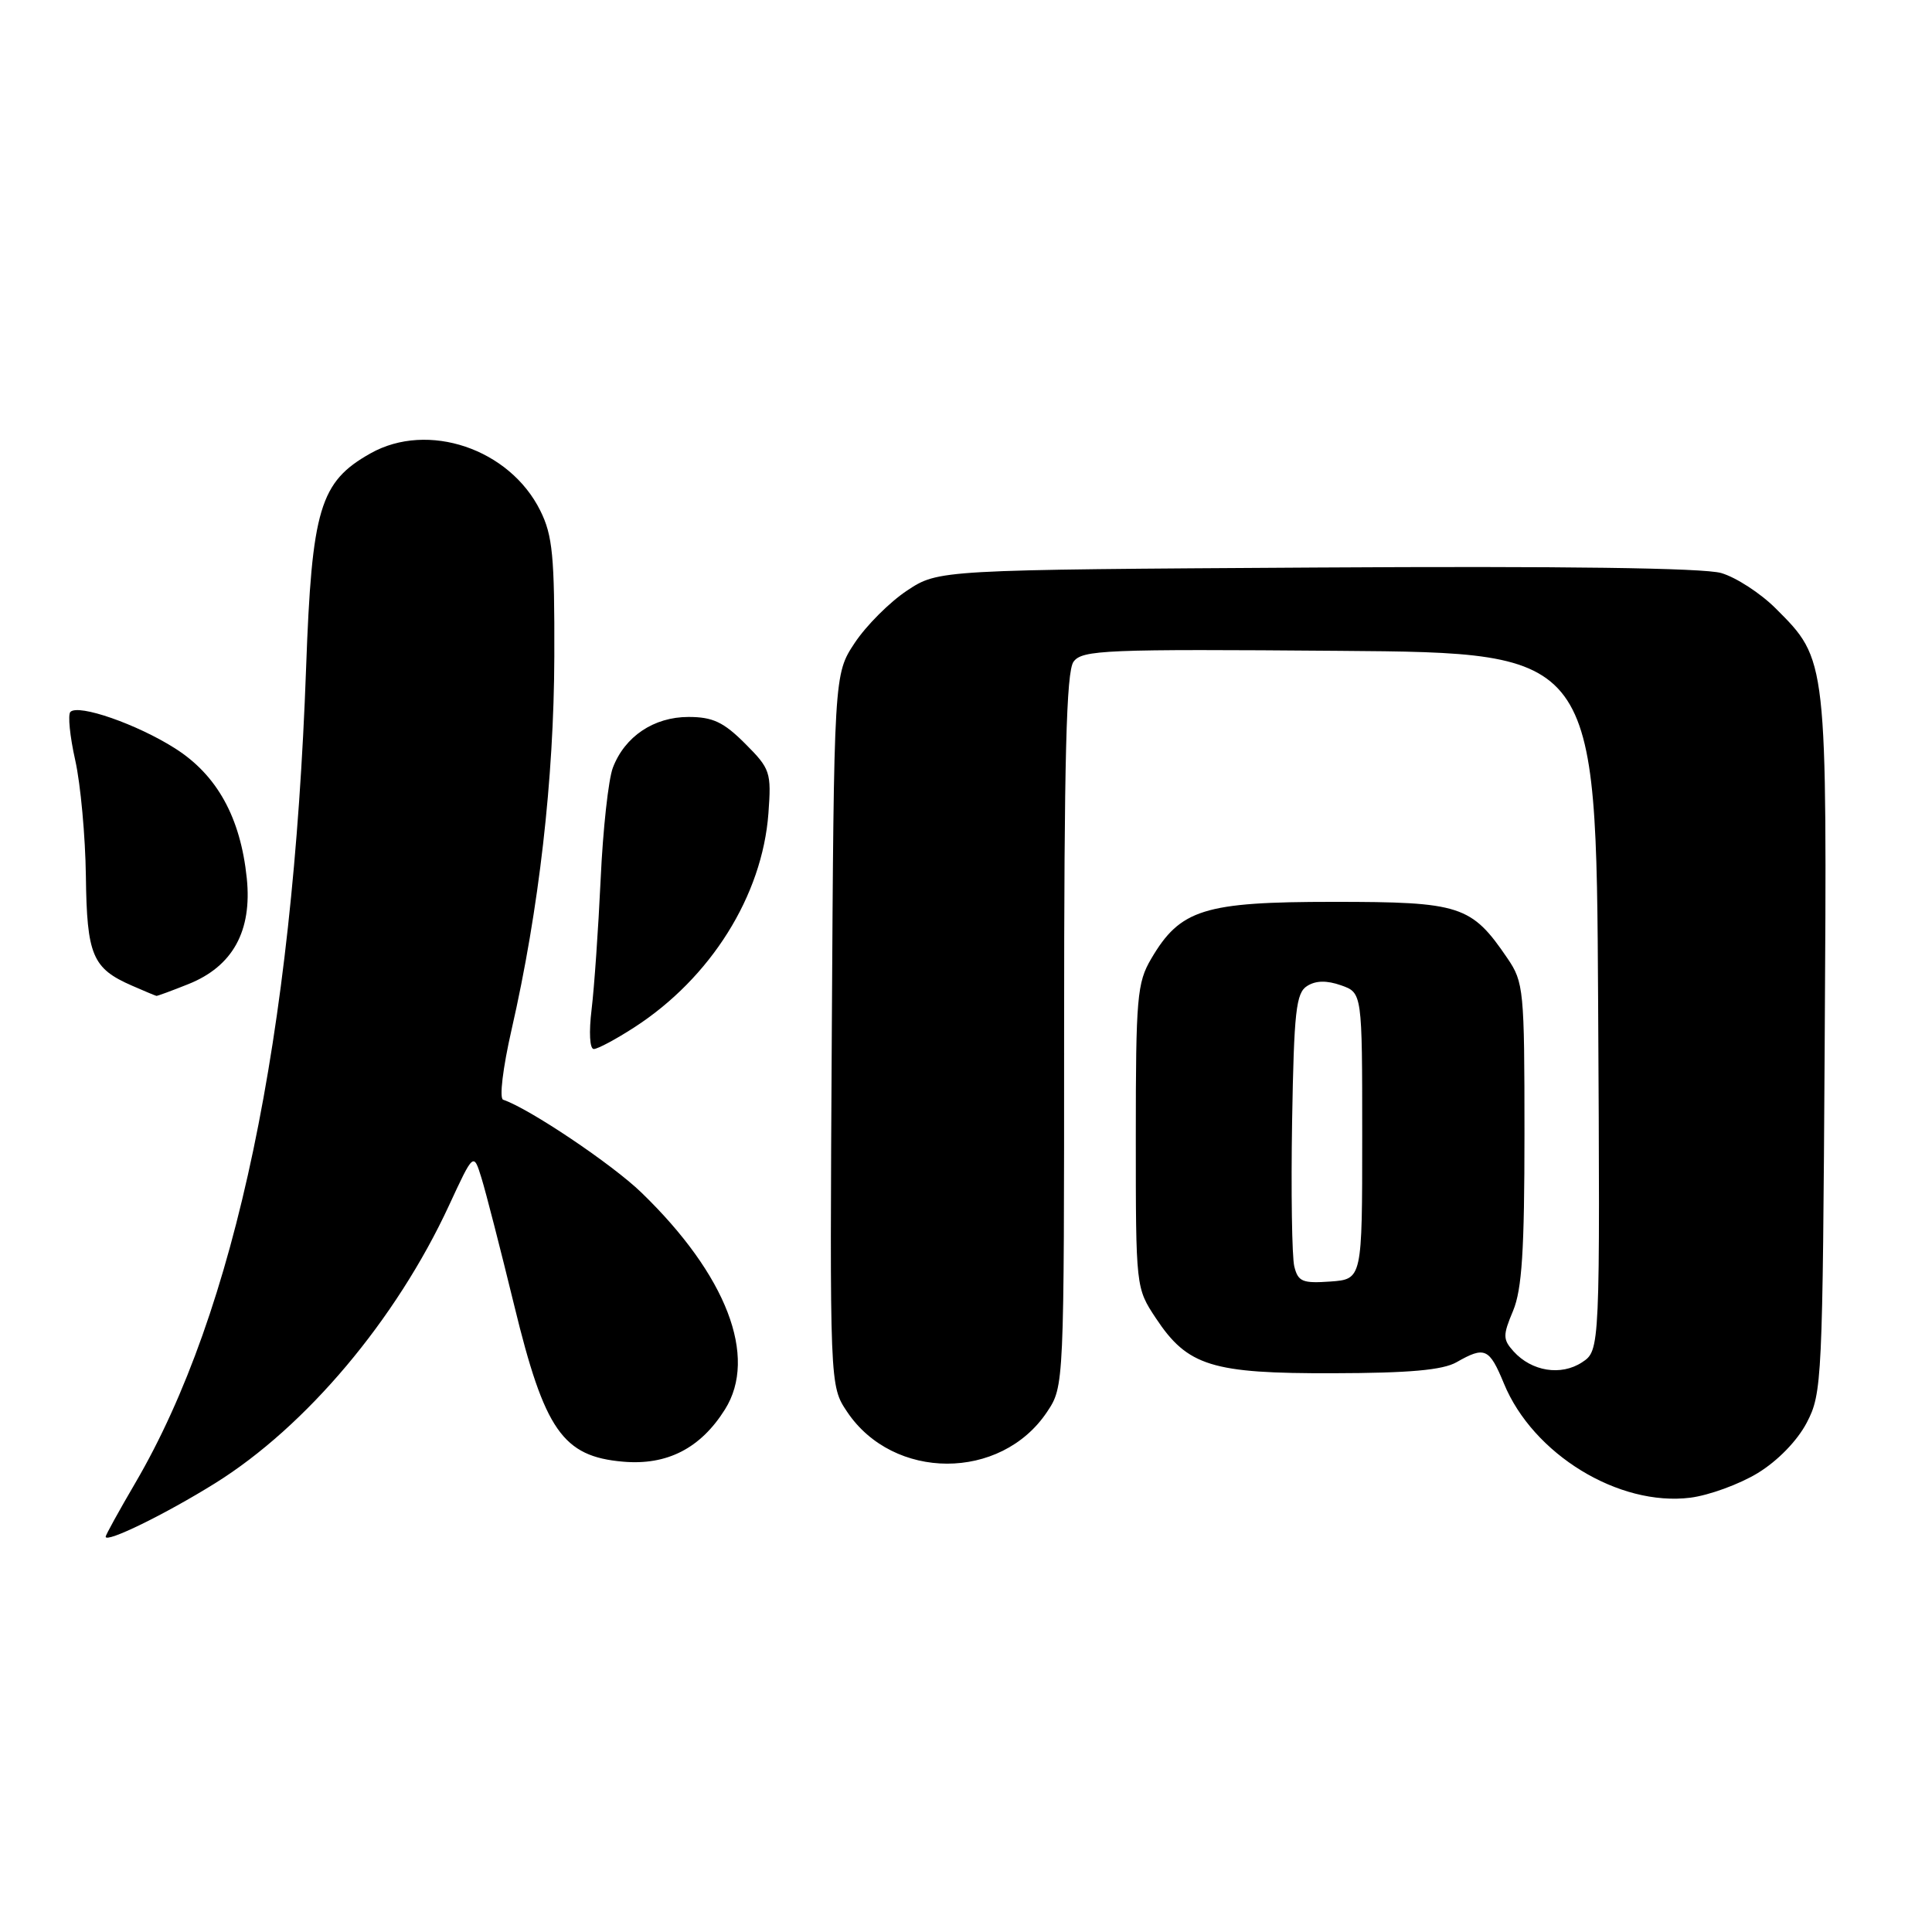 <?xml version="1.0" encoding="UTF-8" standalone="no"?>
<!DOCTYPE svg PUBLIC "-//W3C//DTD SVG 1.1//EN" "http://www.w3.org/Graphics/SVG/1.1/DTD/svg11.dtd" >
<svg xmlns="http://www.w3.org/2000/svg" xmlns:xlink="http://www.w3.org/1999/xlink" version="1.1" viewBox="0 0 256 256">
 <g >
 <path fill="currentColor"
d=" M 28.53 196.52 C 40.58 189.00 52.48 174.87 59.49 159.74 C 62.75 152.70 62.75 152.70 63.80 156.10 C 64.38 157.97 66.33 165.57 68.14 172.99 C 72.16 189.54 74.57 192.99 82.56 193.68 C 88.39 194.19 92.83 191.91 96.06 186.76 C 100.45 179.78 96.27 168.94 85.01 158.04 C 81.10 154.25 70.10 146.87 66.67 145.72 C 66.14 145.55 66.63 141.51 67.78 136.46 C 71.42 120.54 73.40 103.23 73.45 87.00 C 73.49 73.70 73.23 70.95 71.59 67.66 C 67.52 59.45 56.69 55.80 49.10 60.07 C 42.38 63.84 41.32 67.40 40.56 88.50 C 38.80 137.54 31.22 173.76 17.94 196.48 C 15.77 200.19 14.00 203.40 14.00 203.62 C 14.00 204.51 21.90 200.65 28.53 196.52 Z  M 232.91 195.19 C 235.56 193.57 238.15 190.91 239.41 188.50 C 241.43 184.64 241.51 182.93 241.78 138.50 C 242.10 87.13 242.14 87.47 235.29 80.62 C 233.28 78.61 230.03 76.50 228.07 75.93 C 225.74 75.25 207.05 75.00 174.43 75.20 C 124.35 75.50 124.35 75.50 120.18 78.26 C 117.89 79.78 114.78 82.89 113.26 85.18 C 110.50 89.35 110.50 89.35 110.22 136.49 C 109.94 183.62 109.94 183.62 112.24 187.06 C 118.36 196.22 132.62 196.24 138.73 187.10 C 141.00 183.70 141.00 183.70 141.00 136.54 C 141.00 100.39 141.29 88.98 142.25 87.68 C 143.39 86.12 146.42 85.99 177.50 86.24 C 211.50 86.50 211.50 86.50 211.76 132.72 C 212.02 178.94 212.02 178.94 209.62 180.52 C 206.84 182.34 202.96 181.72 200.56 179.07 C 199.13 177.48 199.12 176.95 200.49 173.69 C 201.67 170.86 202.00 165.67 202.00 150.18 C 202.00 131.21 201.90 130.14 199.75 126.99 C 194.97 119.96 193.54 119.50 176.68 119.50 C 159.52 119.50 156.39 120.48 152.54 127.04 C 150.67 130.21 150.50 132.19 150.50 150.57 C 150.50 170.63 150.50 170.65 153.16 174.67 C 157.36 181.01 160.56 182.01 176.65 181.96 C 186.77 181.94 191.17 181.54 193.00 180.50 C 196.75 178.36 197.34 178.63 199.28 183.33 C 203.13 192.69 214.49 199.65 224.00 198.45 C 226.47 198.13 230.48 196.67 232.91 195.19 Z  M 84.05 136.13 C 94.18 129.58 101.01 118.68 101.82 107.77 C 102.22 102.31 102.07 101.87 98.72 98.52 C 95.88 95.68 94.44 95.00 91.23 95.00 C 86.64 95.00 82.79 97.58 81.21 101.72 C 80.62 103.25 79.89 109.90 79.59 116.50 C 79.28 123.10 78.74 130.86 78.39 133.75 C 78.02 136.79 78.14 139.00 78.68 139.00 C 79.19 139.00 81.61 137.71 84.05 136.13 Z  M 24.96 130.40 C 30.84 128.05 33.42 123.37 32.70 116.37 C 31.87 108.32 28.76 102.69 23.19 99.16 C 18.16 95.96 10.40 93.26 9.33 94.33 C 8.97 94.69 9.26 97.58 9.97 100.74 C 10.68 103.91 11.31 110.82 11.38 116.10 C 11.51 126.59 12.24 128.32 17.50 130.61 C 19.15 131.33 20.60 131.94 20.73 131.96 C 20.86 131.98 22.76 131.28 24.96 130.40 Z  M 171.50 167.81 C 171.19 166.54 171.06 157.90 171.21 148.61 C 171.46 134.00 171.73 131.57 173.20 130.65 C 174.35 129.92 175.79 129.89 177.70 130.56 C 180.50 131.55 180.50 131.55 180.50 150.52 C 180.50 169.50 180.50 169.50 176.28 169.81 C 172.59 170.07 172.00 169.83 171.50 167.81 Z "/>
</g>
</svg>